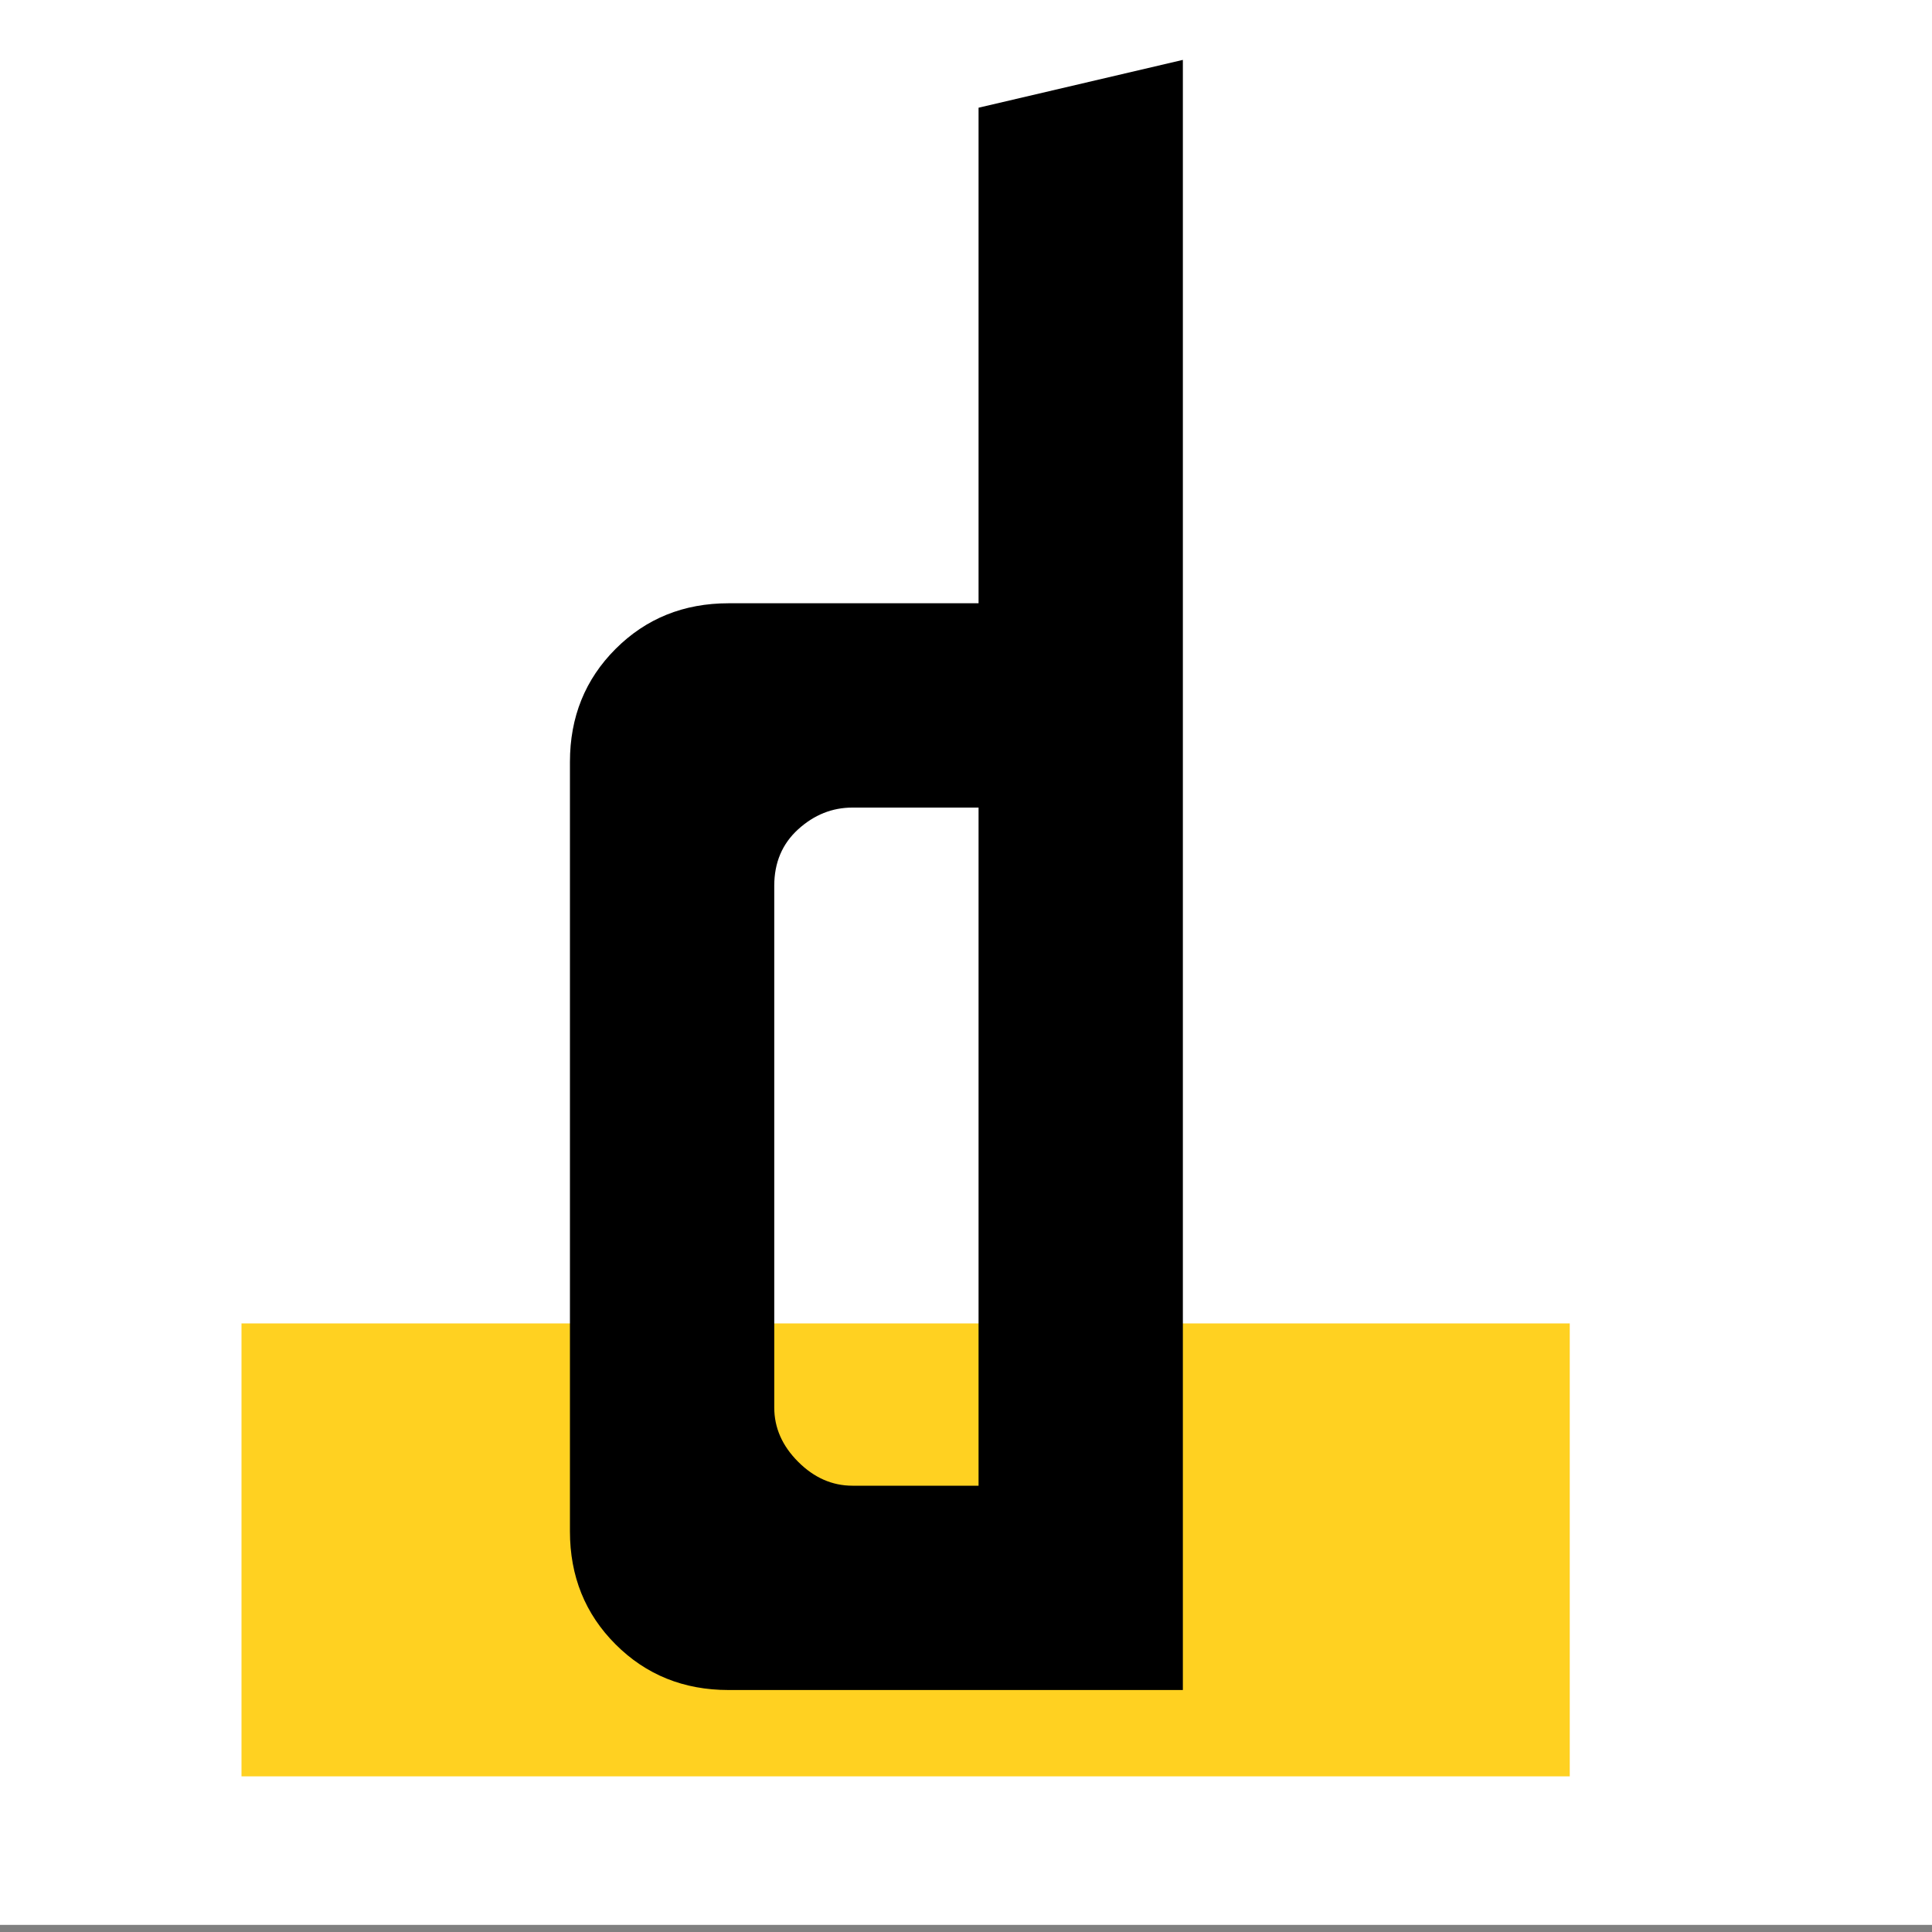<svg width="16" height="16" viewBox="0 0 16 16" fill="none" xmlns="http://www.w3.org/2000/svg">
<rect x="0" y="0" width="16" height="16" fill="#808080" stroke="none"/>
<rect width="16" height="15.941" fill="white"/>
<path d="M2 10.96H13V14.711H2V10.96Z" fill="#FFD121"/>
<path d="M6.034 13.996C5.662 13.996 5.35 13.87 5.098 13.618C4.846 13.366 4.72 13.054 4.72 12.682V6.31C4.72 5.938 4.846 5.626 5.098 5.374C5.35 5.122 5.662 4.996 6.034 4.996H8.104V0.892L9.796 0.496V13.996H6.034ZM7.06 12.304H8.104V6.688H7.06C6.892 6.688 6.742 6.748 6.61 6.868C6.478 6.988 6.412 7.144 6.412 7.336V11.656C6.412 11.824 6.478 11.974 6.61 12.106C6.742 12.238 6.892 12.304 7.06 12.304Z" fill="black"/>
</svg>
